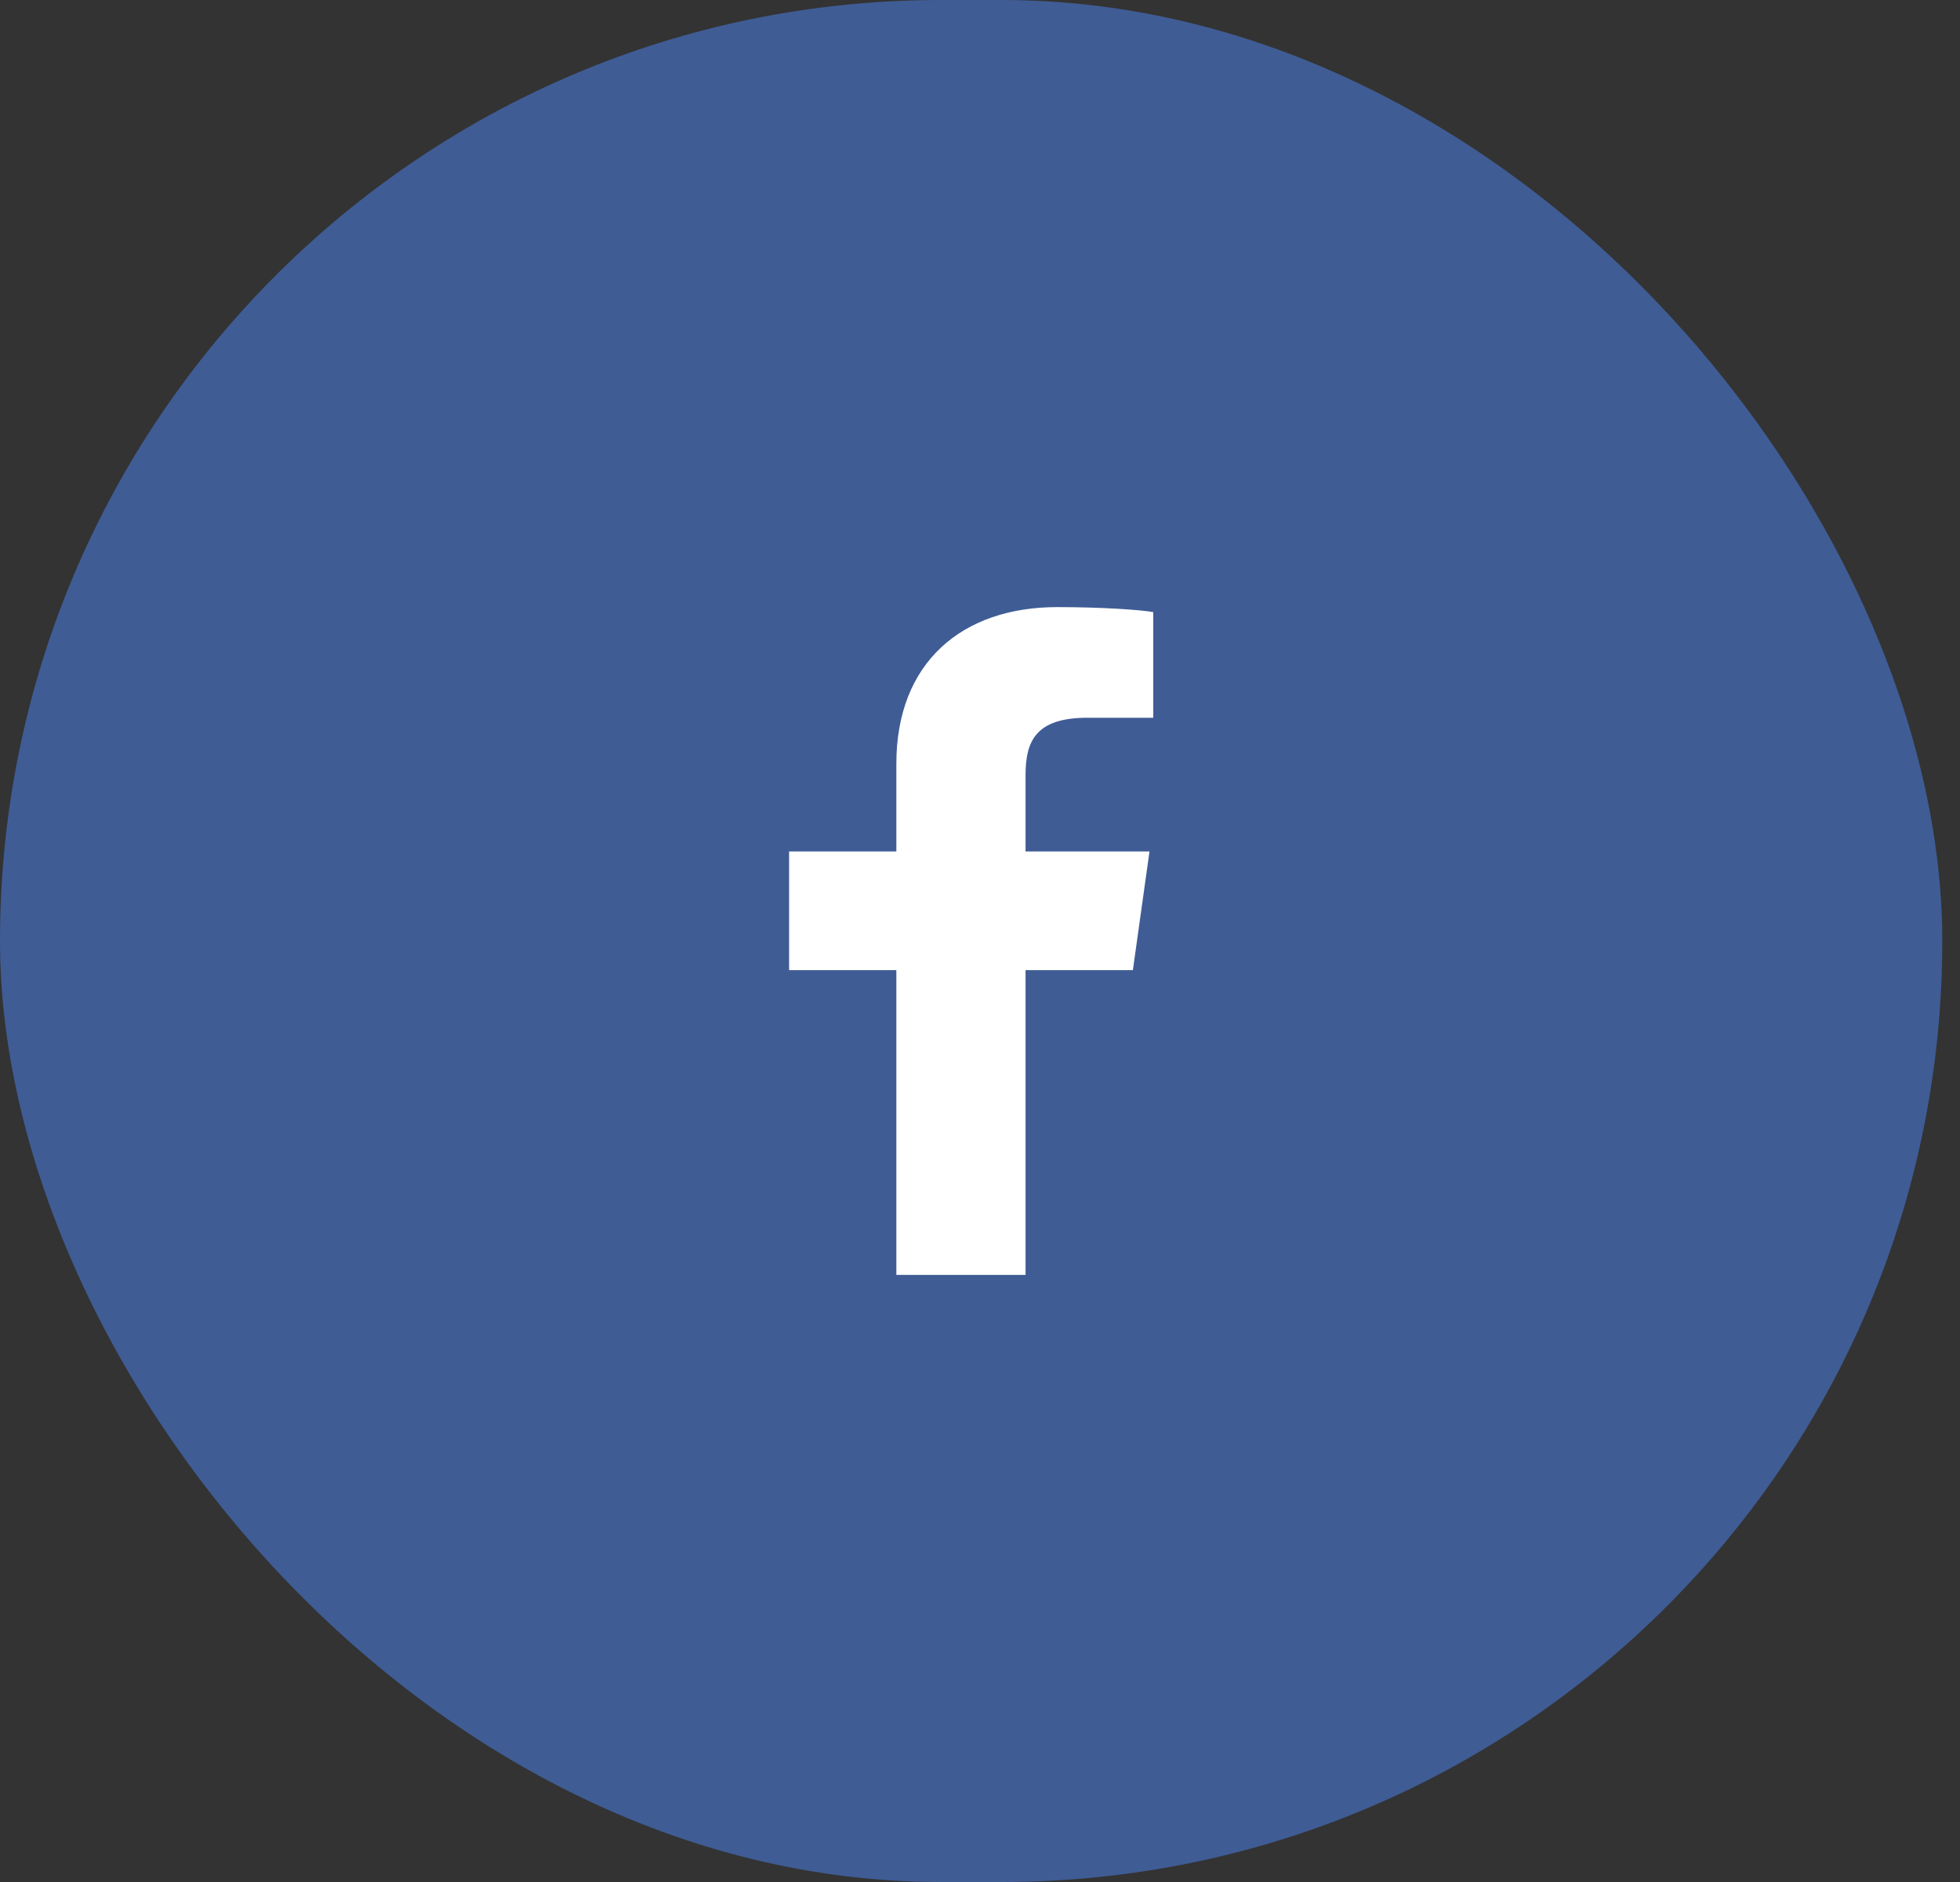 <svg width="25" height="24" viewBox="0 0 25 24" fill="none" xmlns="http://www.w3.org/2000/svg">
<rect x="0" y="0" width="25" height="24" fill="#333333" stroke="none"/>
<rect width="24.774" height="24" rx="12" fill="#3F5C95"/>
<path d="M14.71 7.806V9.153H13.871C13.206 9.153 13.081 9.456 13.081 9.887V10.858H14.662L14.45 12.371H13.081V16.258H11.433V12.371H10.065V10.858H11.433V9.74C11.433 8.448 12.271 7.742 13.486 7.742C14.064 7.742 14.565 7.778 14.71 7.806V7.806Z" fill="white"/>
</svg>

